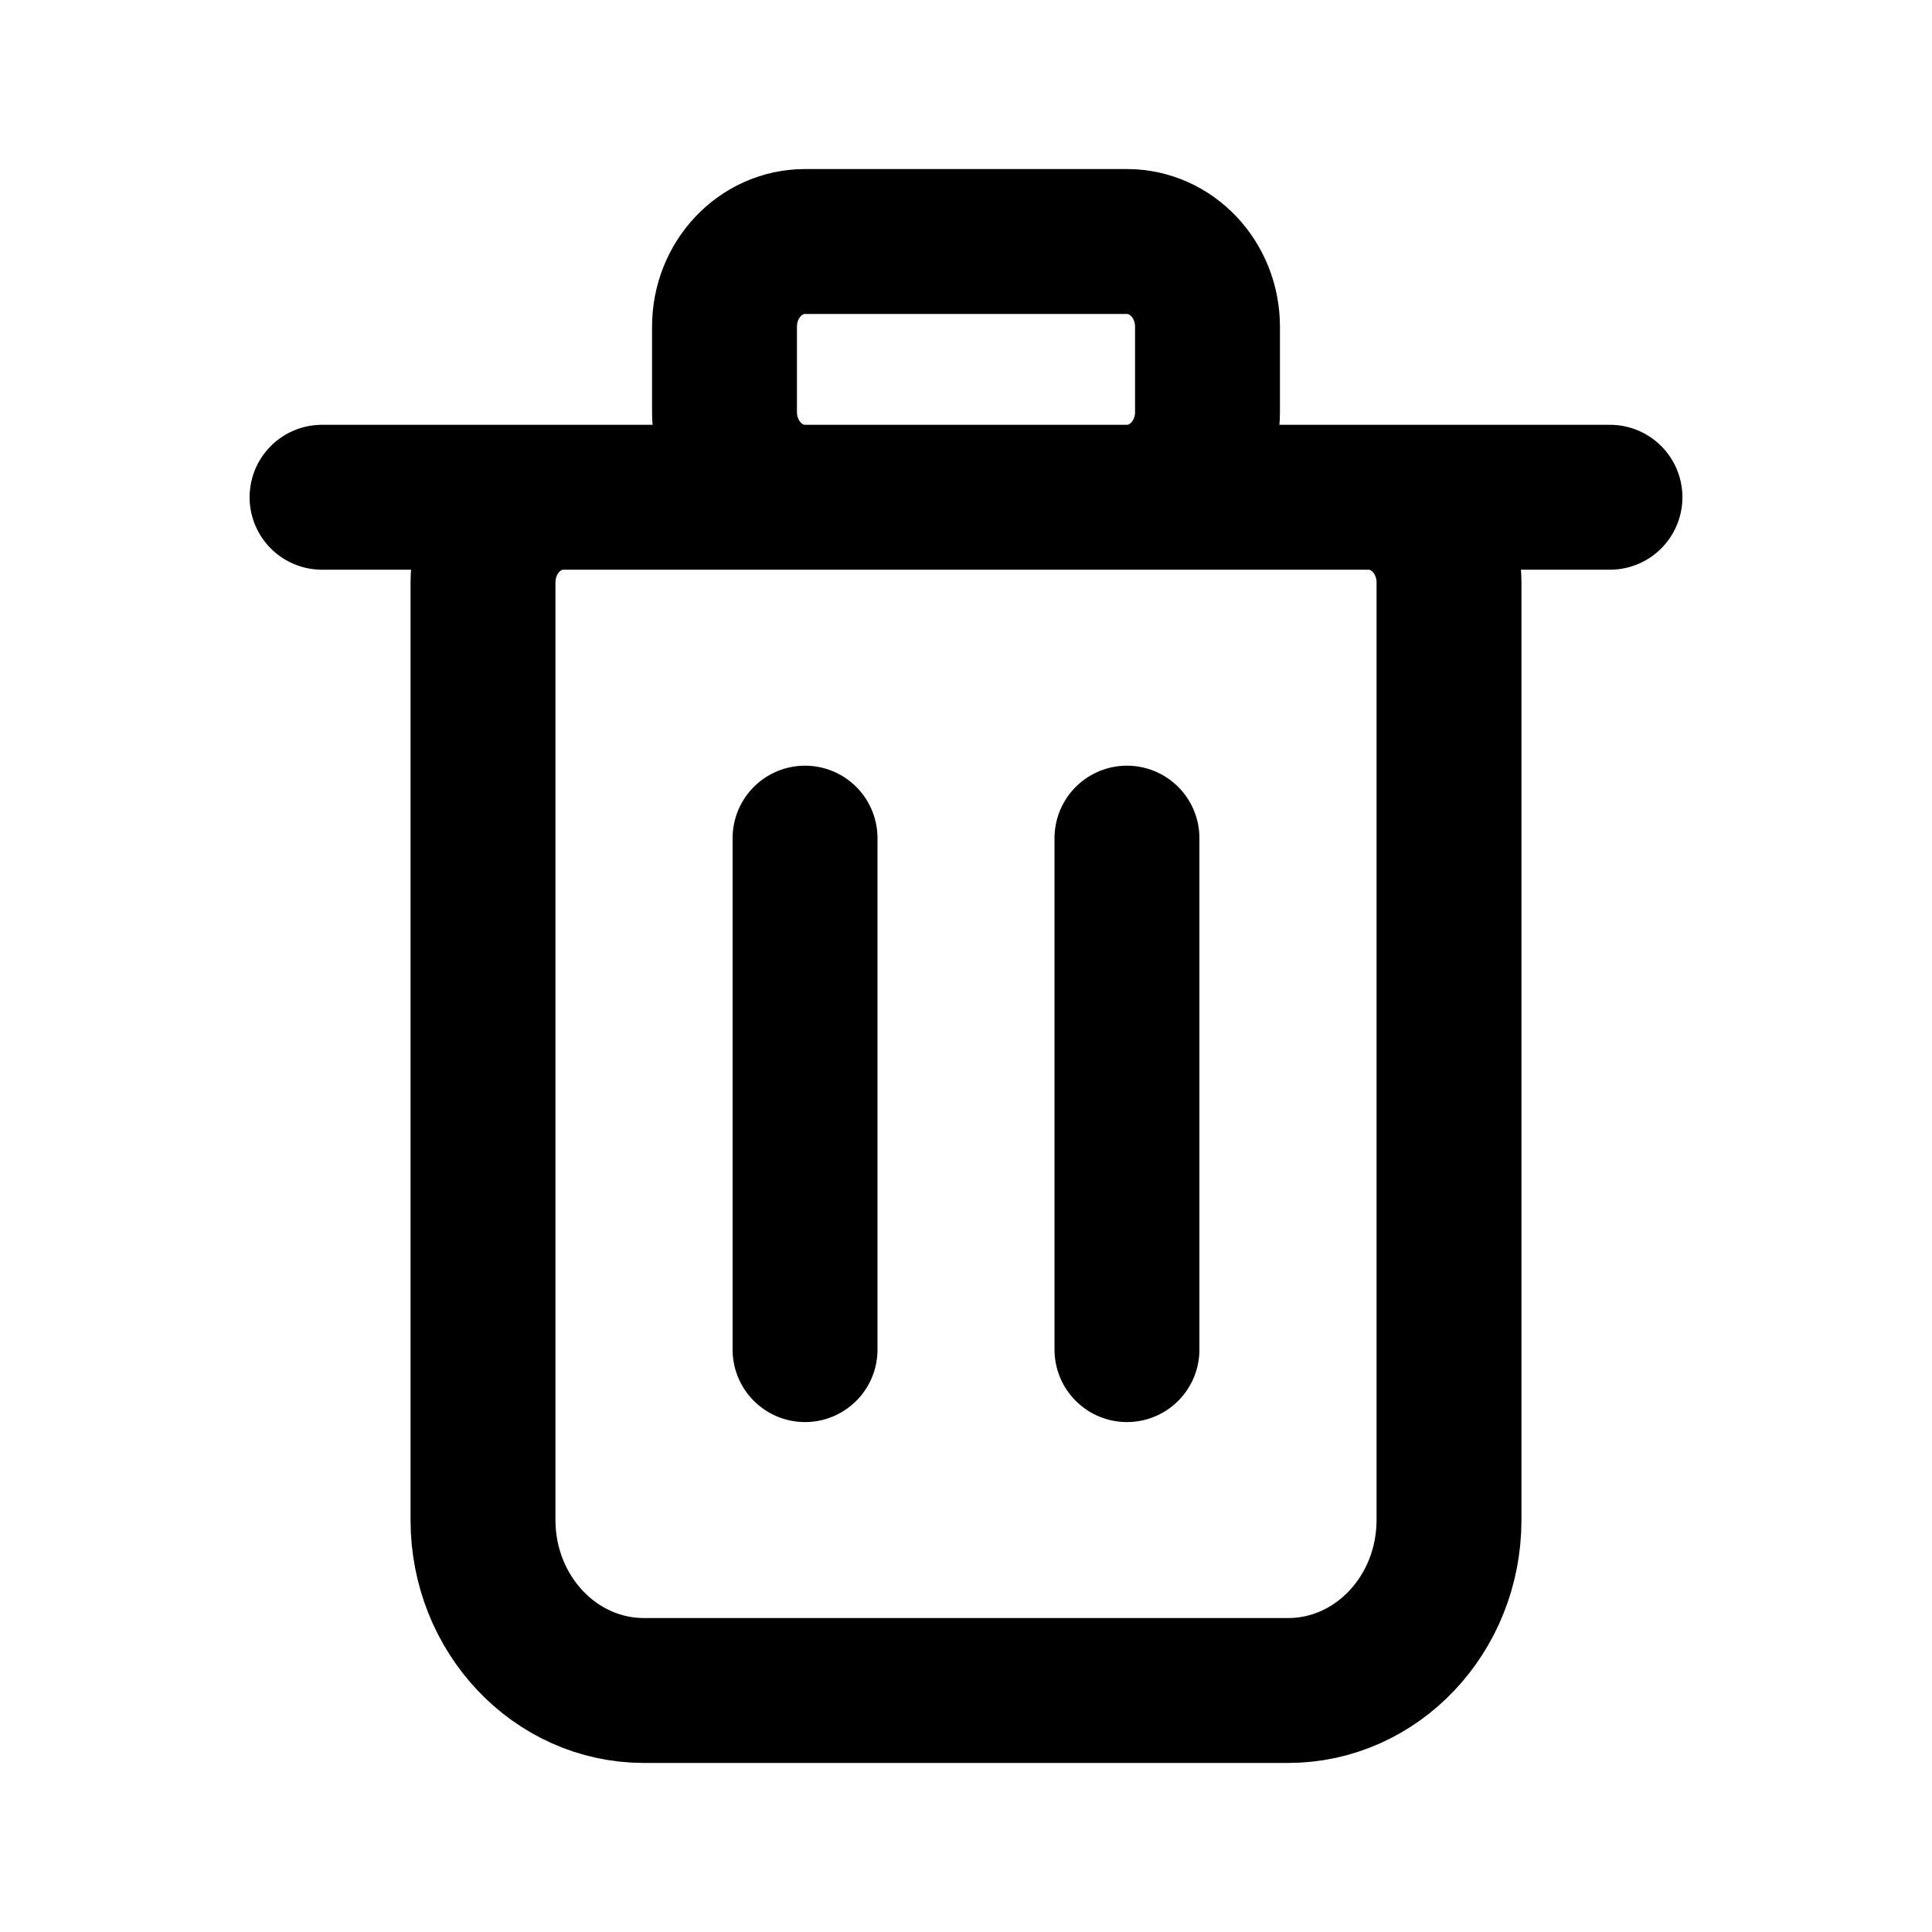 <svg viewBox="0 0 16 16" fill="none" xmlns="http://www.w3.org/2000/svg">
<path d="M2.667 4.118H13.333M6.667 11.177V6.941M9.333 11.177V6.941M10.667 14H5.333C4.597 14 4 13.368 4 12.588V4.824C4 4.434 4.298 4.118 4.667 4.118H11.333C11.701 4.118 12 4.434 12 4.824V12.588C12 13.368 11.403 14 10.667 14ZM6.667 4.118H9.333C9.701 4.118 10 3.802 10 3.412V2.706C10 2.316 9.701 2 9.333 2H6.667C6.298 2 6 2.316 6 2.706V3.412C6 3.802 6.298 4.118 6.667 4.118Z" stroke="currentColor" stroke-width="1.2" stroke-linecap="round" stroke-linejoin="round"/>
</svg>